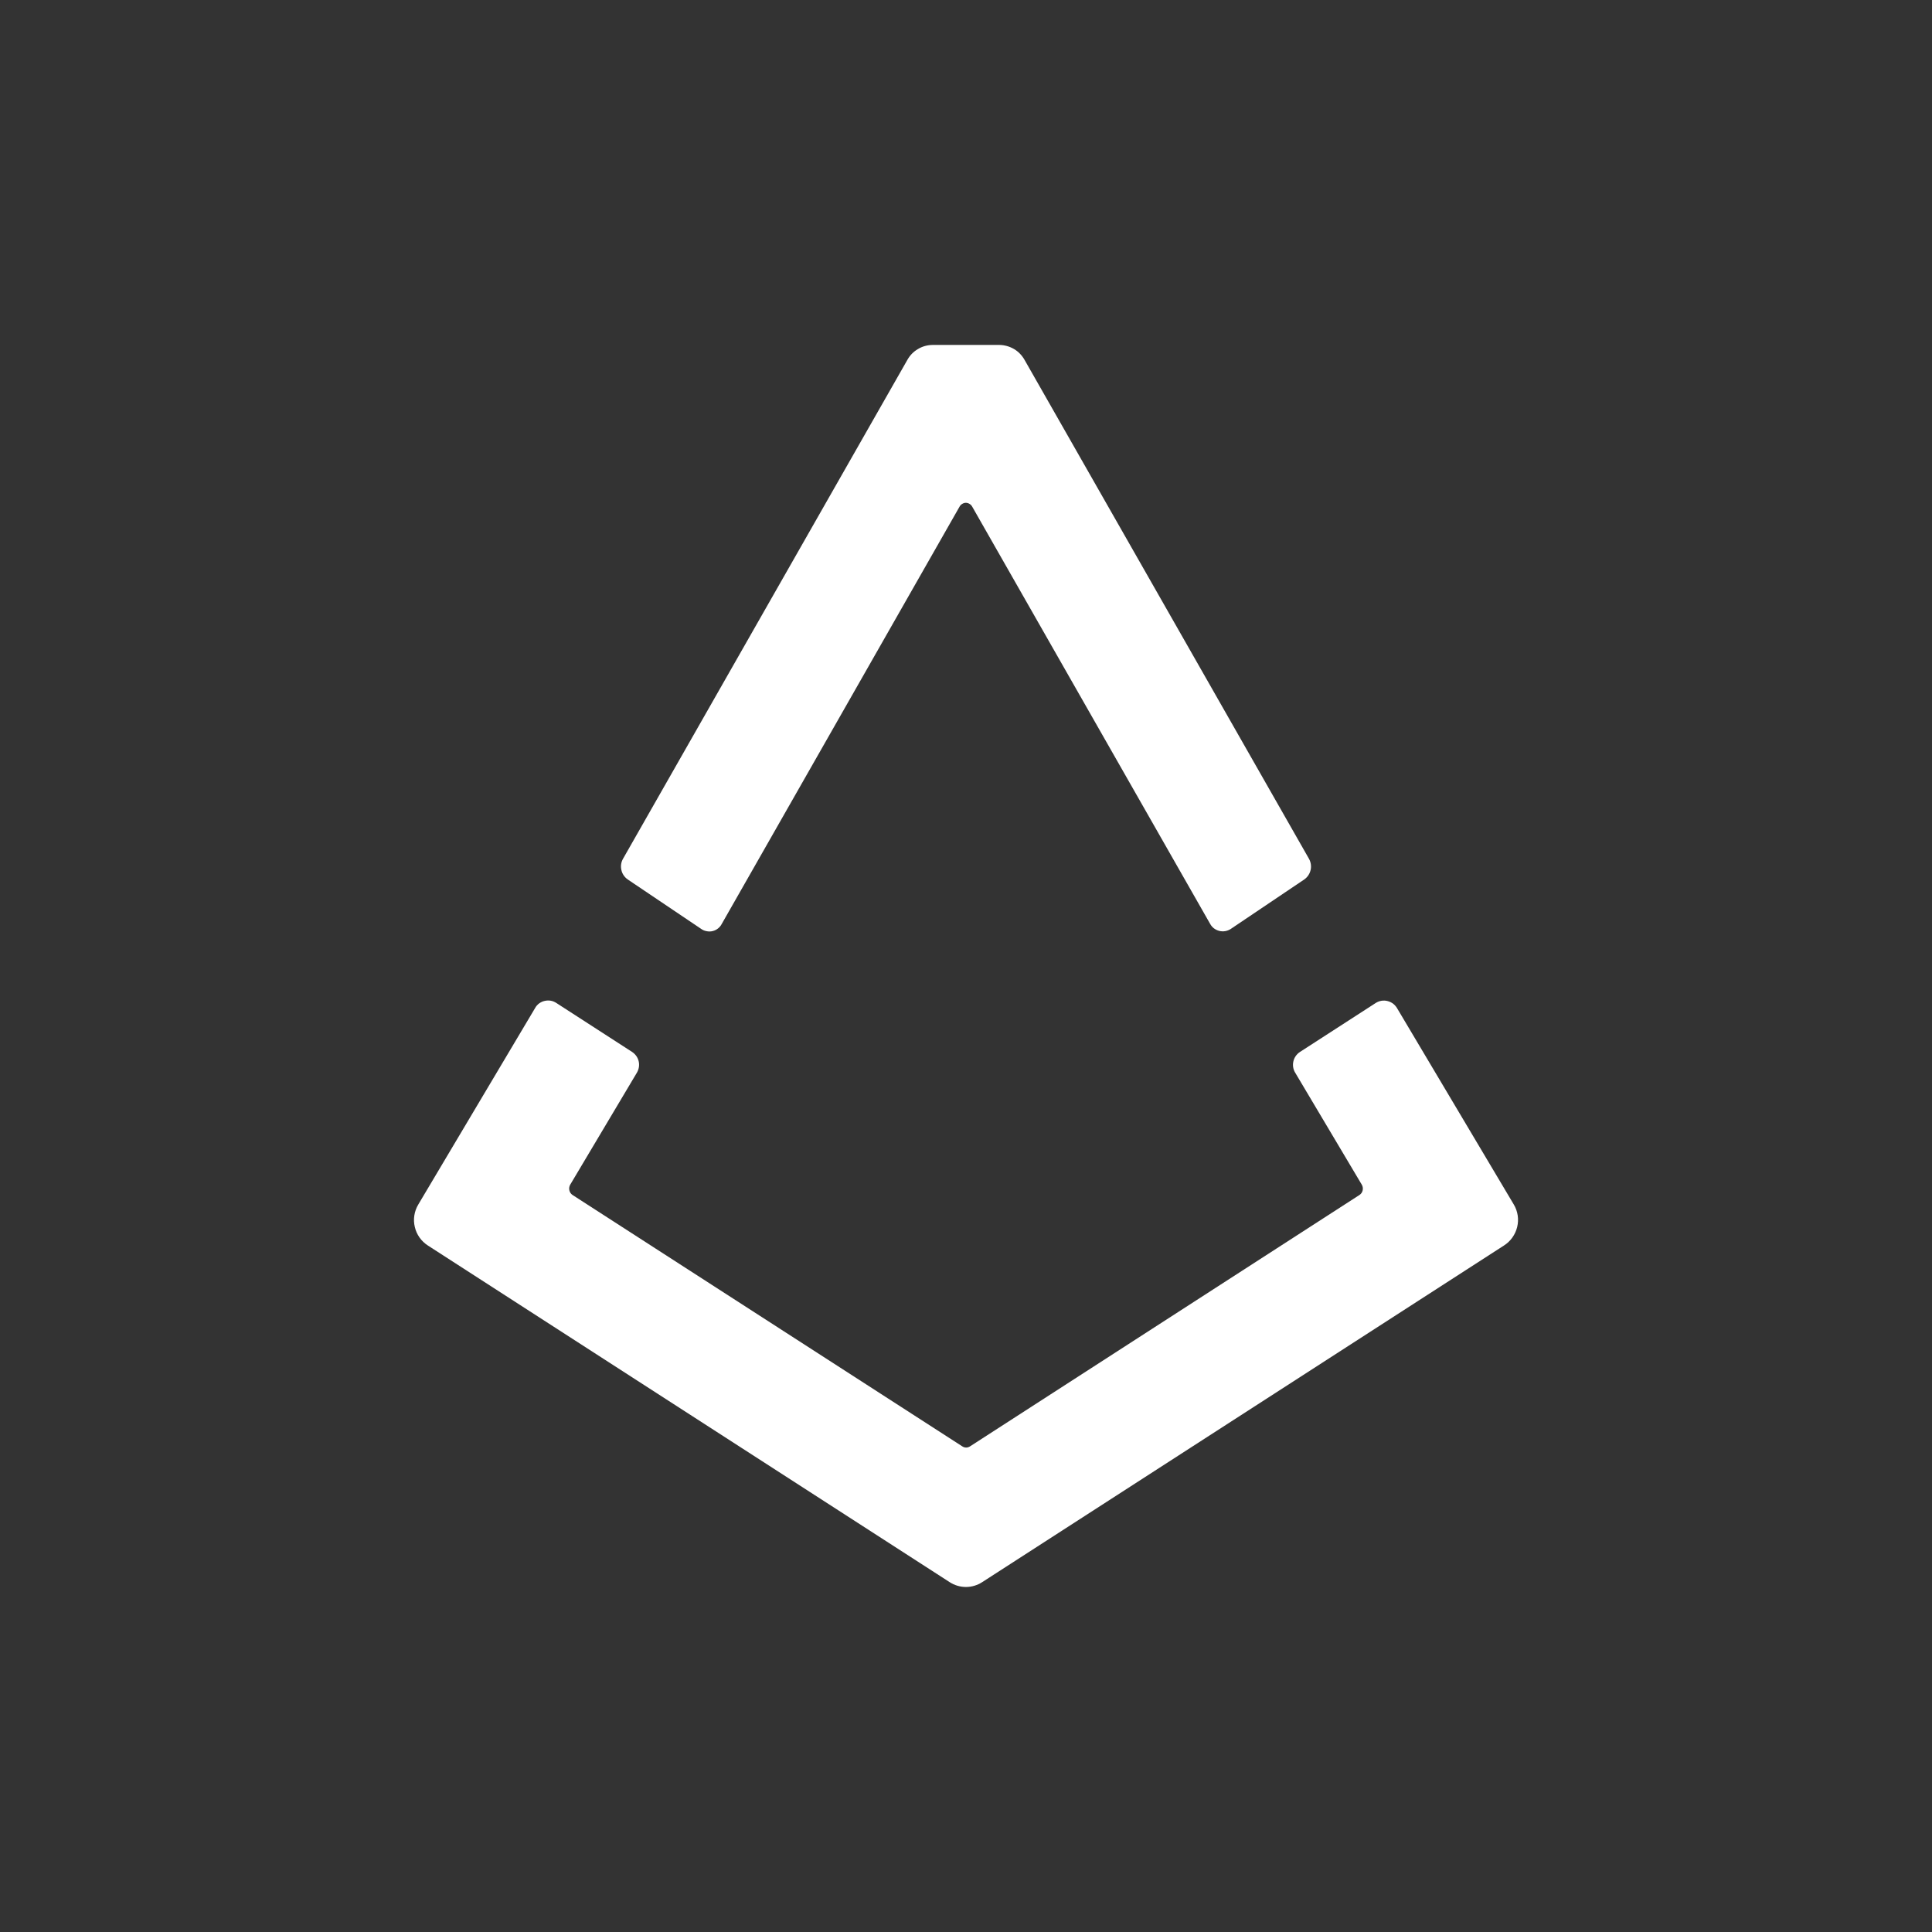 <svg width="24" height="24" viewBox="0 0 24 24" fill="none" xmlns="http://www.w3.org/2000/svg">
<rect x="0" y="0" width="24" height="24" fill="#333333" stroke="none"/>
<path d="M18.805 14.963L17.353 12.521C17.34 12.5 17.323 12.481 17.303 12.466C17.283 12.452 17.26 12.441 17.235 12.435C17.211 12.429 17.186 12.428 17.161 12.432C17.137 12.436 17.113 12.445 17.092 12.458L16.148 13.068C16.107 13.095 16.078 13.136 16.067 13.184C16.056 13.231 16.063 13.281 16.088 13.323L16.917 14.717C16.942 14.76 16.93 14.818 16.887 14.845L12.052 17.966C12.037 17.976 12.02 17.982 12.002 17.982C11.984 17.982 11.967 17.976 11.952 17.966L7.113 14.845C7.093 14.832 7.078 14.811 7.073 14.787C7.067 14.764 7.071 14.739 7.083 14.717L7.913 13.323C7.937 13.281 7.945 13.231 7.934 13.184C7.923 13.136 7.893 13.095 7.853 13.068L6.909 12.458C6.888 12.445 6.865 12.435 6.84 12.431C6.815 12.427 6.79 12.428 6.765 12.434C6.741 12.439 6.718 12.45 6.697 12.465C6.677 12.48 6.66 12.499 6.648 12.521L5.196 14.963C5.146 15.047 5.13 15.147 5.153 15.242C5.175 15.337 5.233 15.419 5.315 15.472L11.797 19.654C11.857 19.693 11.928 19.714 11.999 19.714C12.071 19.714 12.141 19.693 12.201 19.654L18.683 15.472C18.765 15.42 18.824 15.337 18.847 15.242C18.87 15.147 18.855 15.047 18.805 14.963Z" fill="white"/>
<path d="M7.798 10.925L8.713 11.541C8.733 11.555 8.756 11.564 8.781 11.568C8.805 11.573 8.83 11.572 8.854 11.566C8.878 11.56 8.9 11.549 8.919 11.534C8.939 11.518 8.955 11.499 8.966 11.477L11.921 6.292C11.929 6.278 11.94 6.267 11.954 6.259C11.967 6.251 11.983 6.246 11.998 6.246C12.014 6.246 12.03 6.251 12.043 6.259C12.057 6.267 12.068 6.278 12.076 6.292L15.033 11.477C15.045 11.499 15.061 11.518 15.081 11.533C15.1 11.547 15.123 11.558 15.146 11.564C15.17 11.57 15.195 11.571 15.219 11.567C15.243 11.563 15.266 11.554 15.287 11.541L16.202 10.925C16.242 10.897 16.27 10.855 16.281 10.807C16.292 10.76 16.284 10.71 16.26 10.667L12.727 4.47C12.696 4.415 12.651 4.368 12.597 4.336C12.542 4.304 12.48 4.286 12.416 4.285H11.583C11.52 4.286 11.457 4.303 11.403 4.336C11.348 4.368 11.303 4.414 11.272 4.47L7.74 10.667C7.715 10.71 7.708 10.76 7.719 10.807C7.729 10.855 7.758 10.897 7.798 10.925Z" fill="white"/>
</svg>

